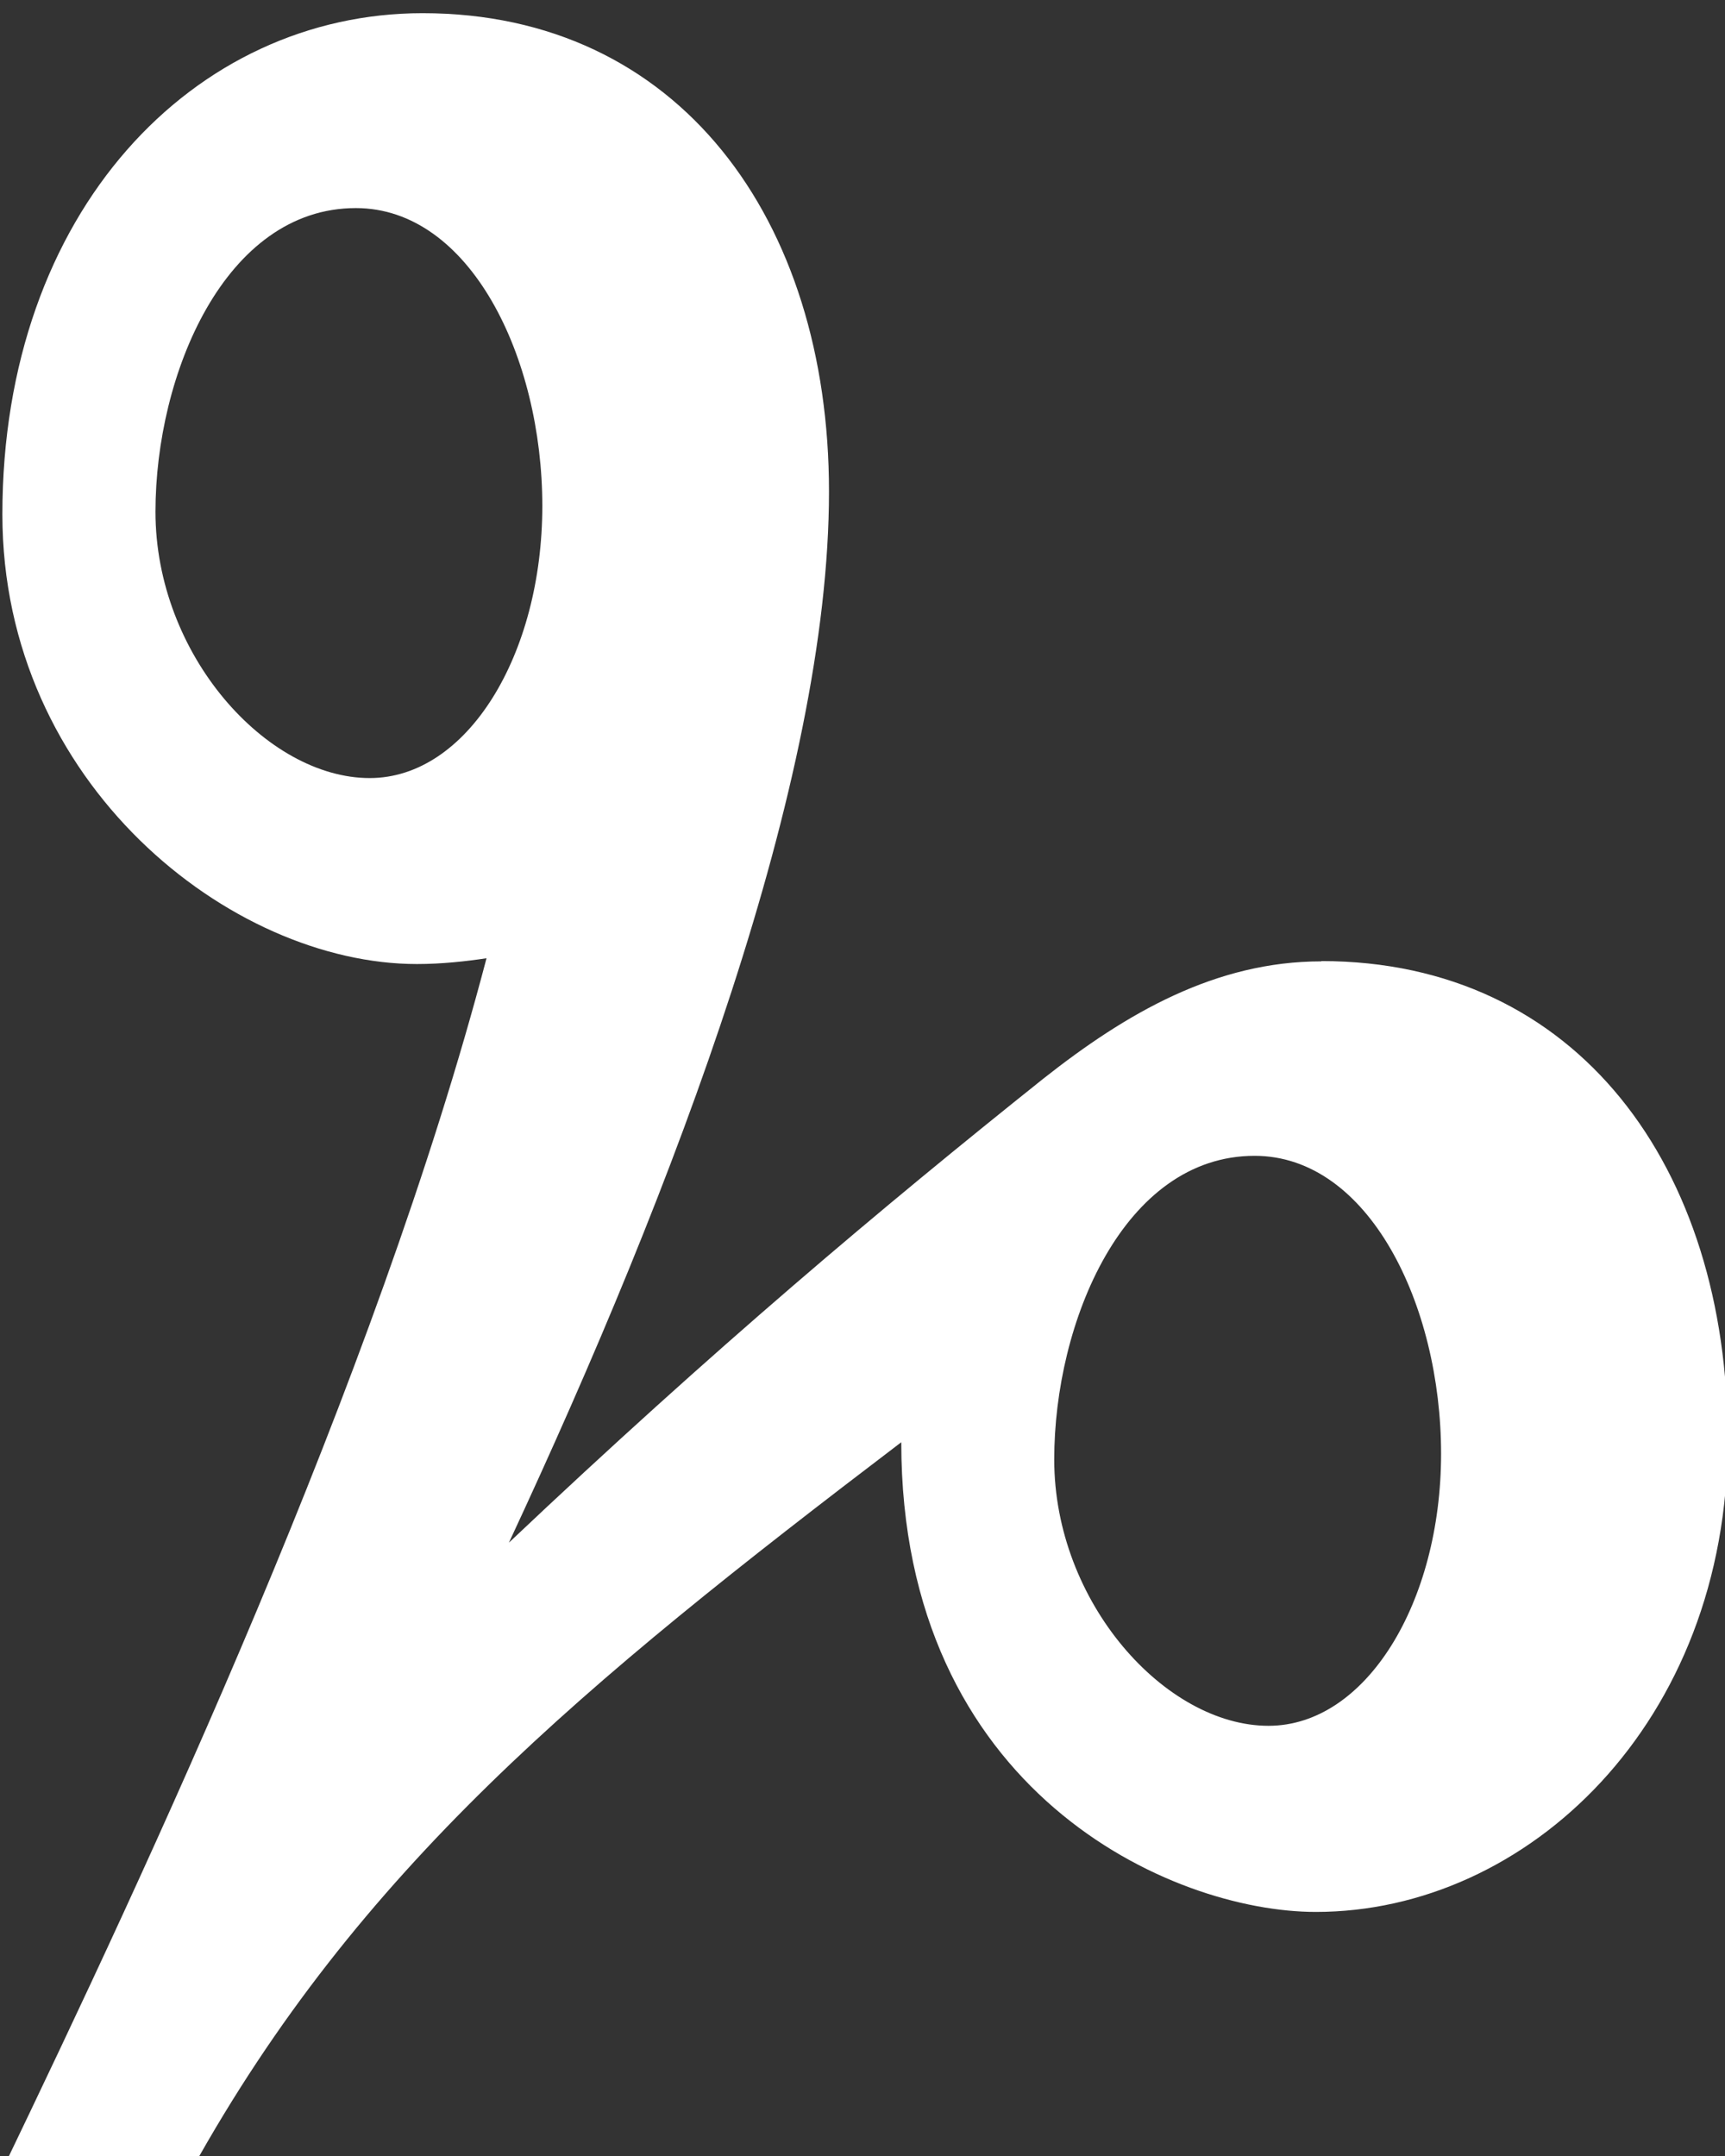 <?xml version="1.0" encoding="UTF-8" standalone="no"?>
<!-- Created with Inkscape (http://www.inkscape.org/) -->

<svg
   xmlns:dc="http://purl.org/dc/elements/1.1/"
   xmlns:cc="http://creativecommons.org/ns#"
   xmlns:rdf="http://www.w3.org/1999/02/22-rdf-syntax-ns#"
   xmlns:svg="http://www.w3.org/2000/svg"
   xmlns="http://www.w3.org/2000/svg"
   xmlns:sodipodi="http://sodipodi.sourceforge.net/DTD/sodipodi-0.dtd"
   xmlns:inkscape="http://www.inkscape.org/namespaces/inkscape"
   version="1.1"
   width="12"
   height="15"
   id="svg2"
   inkscape:version="0.48.4 r9939"
   sodipodi:docname="logo-light.svg">
  <rect width="100%" height="100%" fill="#333333" stroke="none"/>
  <sodipodi:namedview
     pagecolor="#ffffff"
     bordercolor="#666666"
     borderopacity="1"
     objecttolerance="10"
     gridtolerance="10"
     guidetolerance="10"
     inkscape:pageopacity="0"
     inkscape:pageshadow="2"
     inkscape:window-width="1118"
     inkscape:window-height="686"
     id="namedview7"
     showgrid="false"
     fit-margin-top="0"
     fit-margin-left="0"
     fit-margin-right="0"
     fit-margin-bottom="0"
     inkscape:zoom="15.477186"
     inkscape:cx="6.2775"
     inkscape:cy="7.6241242"
     inkscape:window-x="75"
     inkscape:window-y="34"
     inkscape:window-maximized="0"
     inkscape:current-layer="svg2" />
  <defs
     id="defs4" />
  <g
     id="layer1-0"
     transform="matrix(0.956,0,0,0.984,-76.083,-324.46)">
    <path
       style="font-size:20.25px;font-style:normal;font-variant:normal;font-weight:normal;font-stretch:normal;line-height:125%;letter-spacing:0px;word-spacing:0px;fill:#ffffff;fill-opacity:1;stroke:none;font-family:Open Sans;-inkscape-font-specification:Open Sans"
       id="path2992-5"
       d="m 82.174,331.207 c 0.83,0 1.357,1.053 1.357,2.106 0,1.053 -0.547,1.924 -1.256,1.924 -0.749,0 -1.559,-0.871 -1.559,-1.883 0,-0.972 0.506,-2.147 1.458,-2.147 m 7.027,5.326 c -0.769,0 -1.418,0.364 -2.025,0.83 -1.174,0.911 -2.39,1.903 -3.888,3.28 1.215,-2.531 2.329,-5.386 2.329,-7.432 0,-1.924 -1.094,-3.382 -2.957,-3.382 -1.66,0 -3.058,1.397 -3.058,3.544 0,1.903 1.661,3.179 3.017,3.179 0.182,0 0.364,-0.02 0.506,-0.041 -0.81,2.997 -2.471,6.439 -3.523,8.566 l 1.377,0 c 1.215,-2.126 2.835,-3.422 5.164,-5.144 0,2.47 1.964,3.321 3.017,3.321 1.539,0 2.997,-1.337 2.997,-3.341 0,-1.924 -1.094,-3.382 -2.957,-3.382 m -0.486,1.377 c 0.83,0 1.357,1.053 1.357,2.106 0,1.053 -0.547,1.924 -1.256,1.924 -0.749,0 -1.559,-0.871 -1.559,-1.883 0,-0.972 0.506,-2.147 1.458,-2.147"
       inkscape:connector-curvature="0" />
  </g>
</svg>

